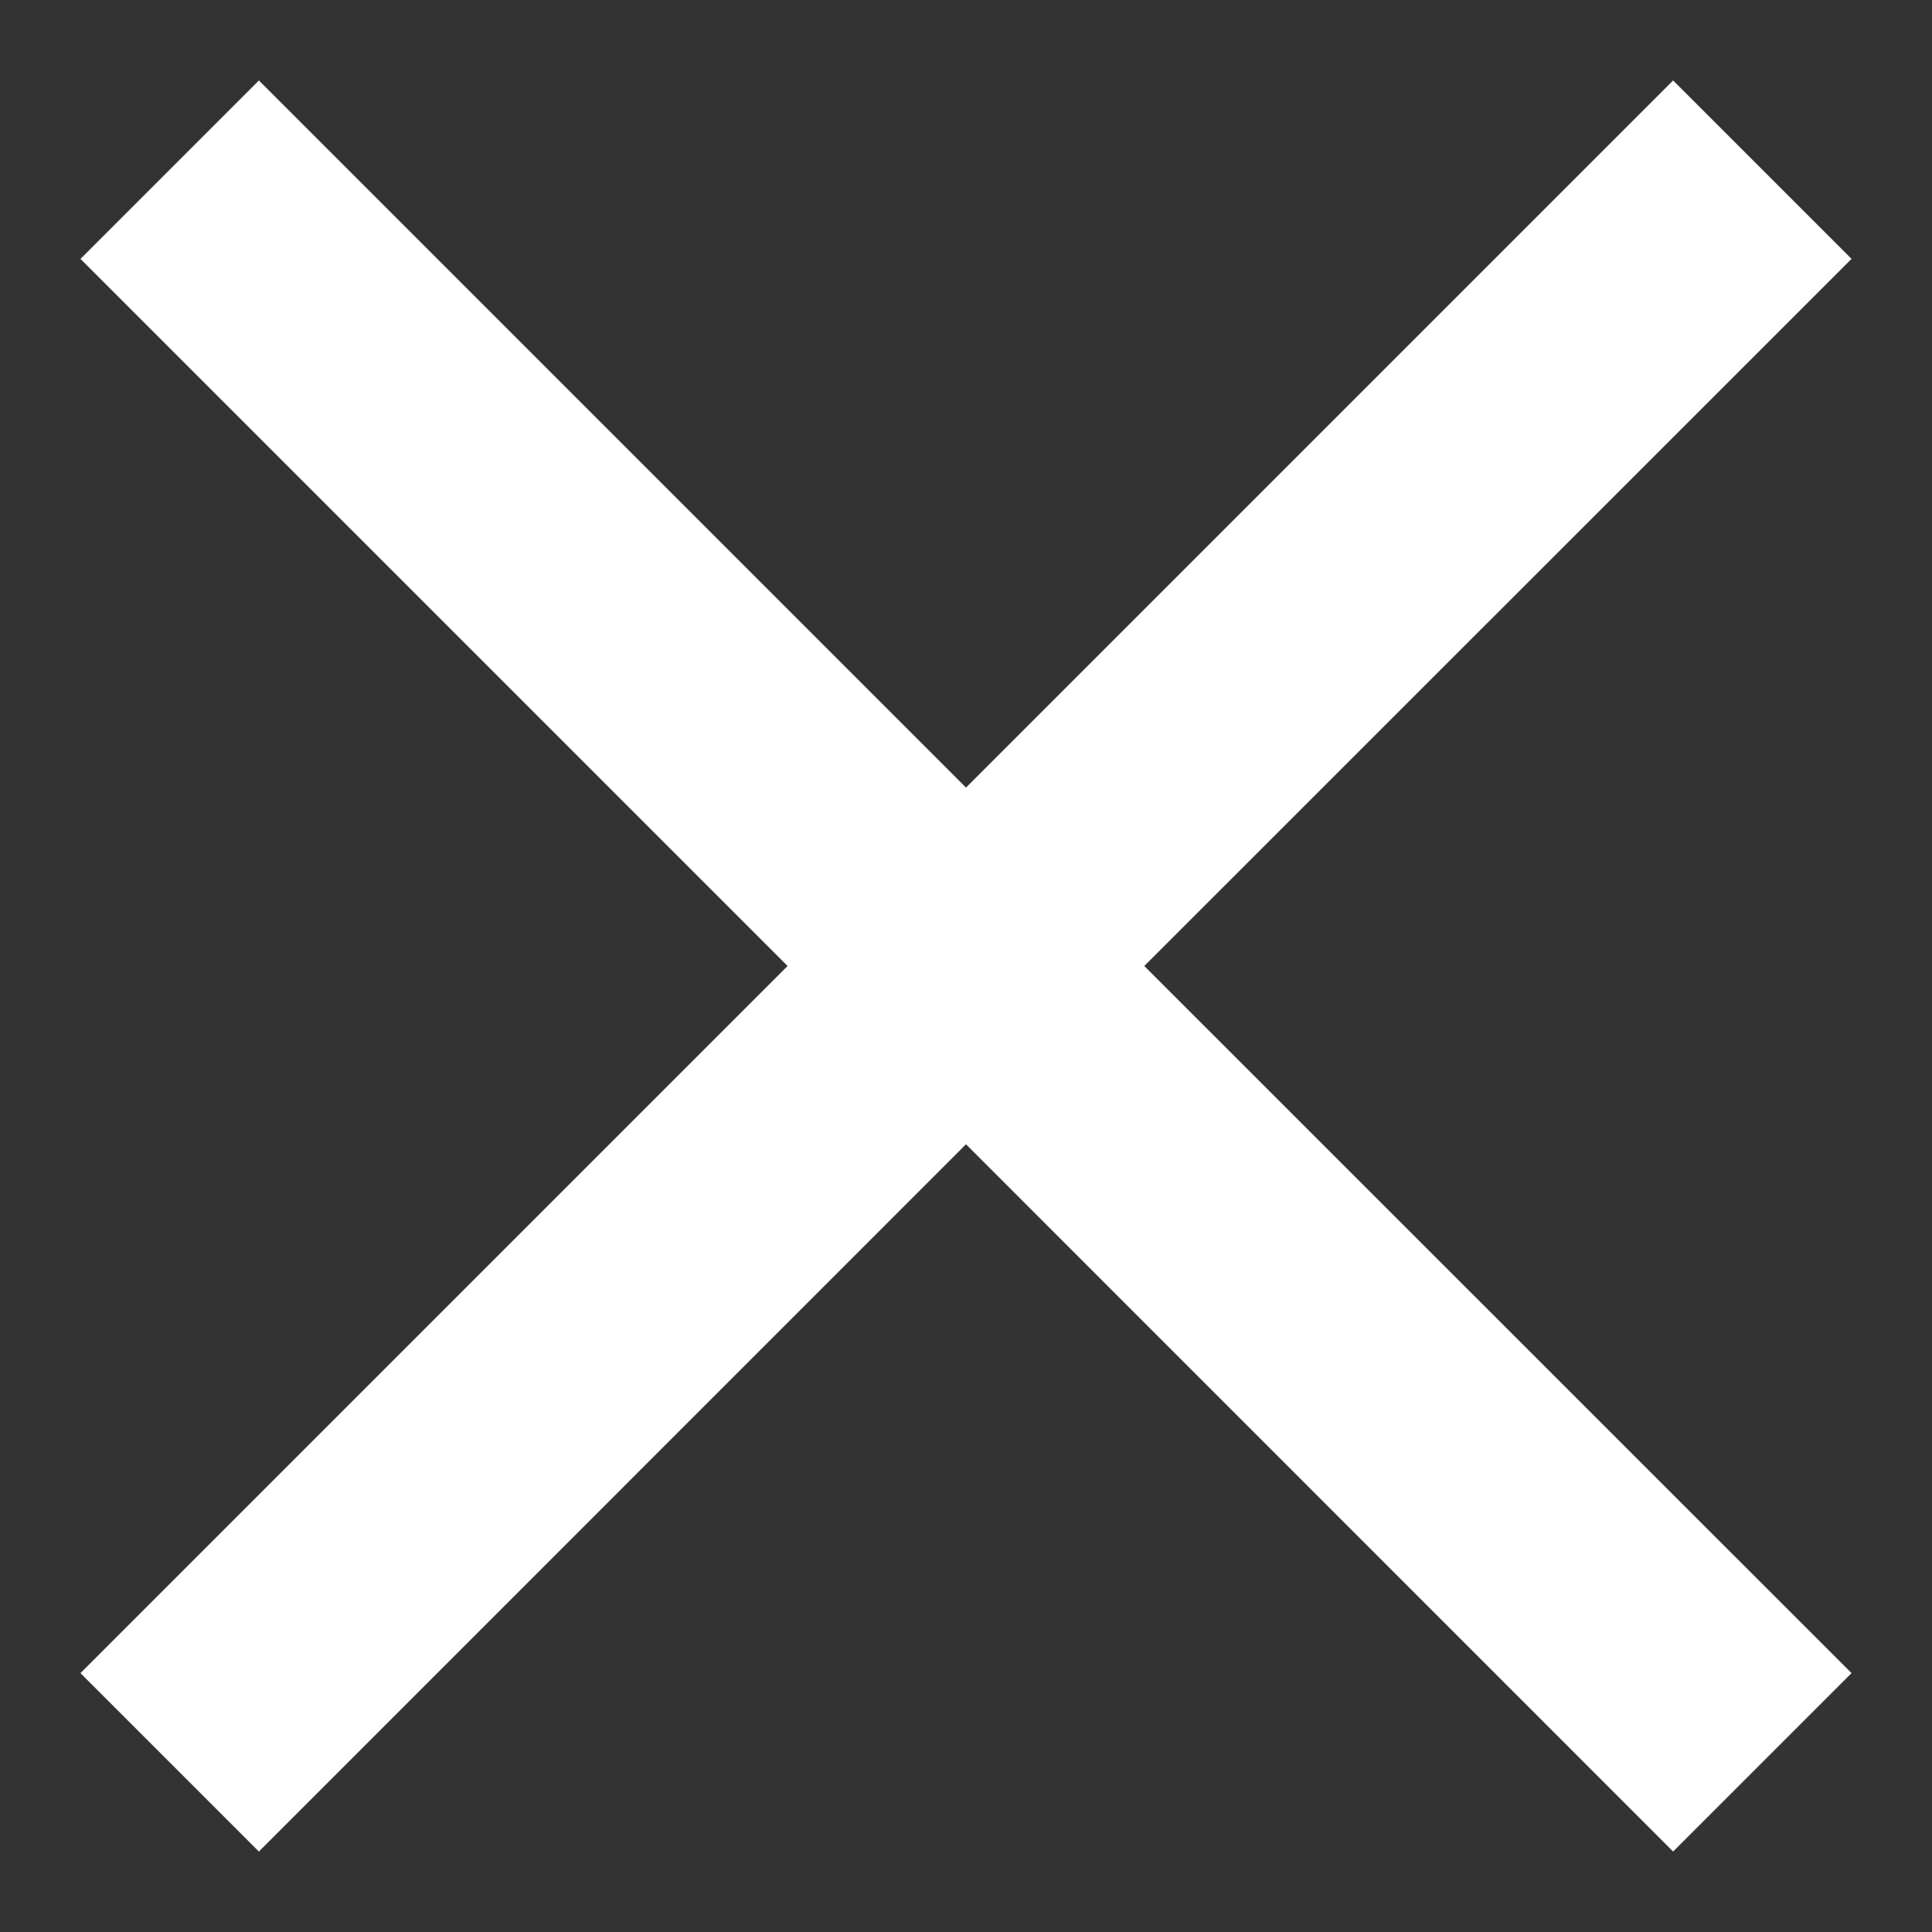 <svg width="14" height="14" viewBox="0 0 14 14" fill="none" xmlns="http://www.w3.org/2000/svg">
<rect x="0" y="0" width="14" height="14" fill="#333333" stroke="none"/>
<path d="M13.417 1.876L12.124 0.583L7 5.707L1.876 0.583L0.583 1.876L5.707 7L0.583 12.124L1.876 13.417L7 8.292L12.124 13.417L13.417 12.124L8.292 7L13.417 1.876Z" fill="white"/>
</svg>
